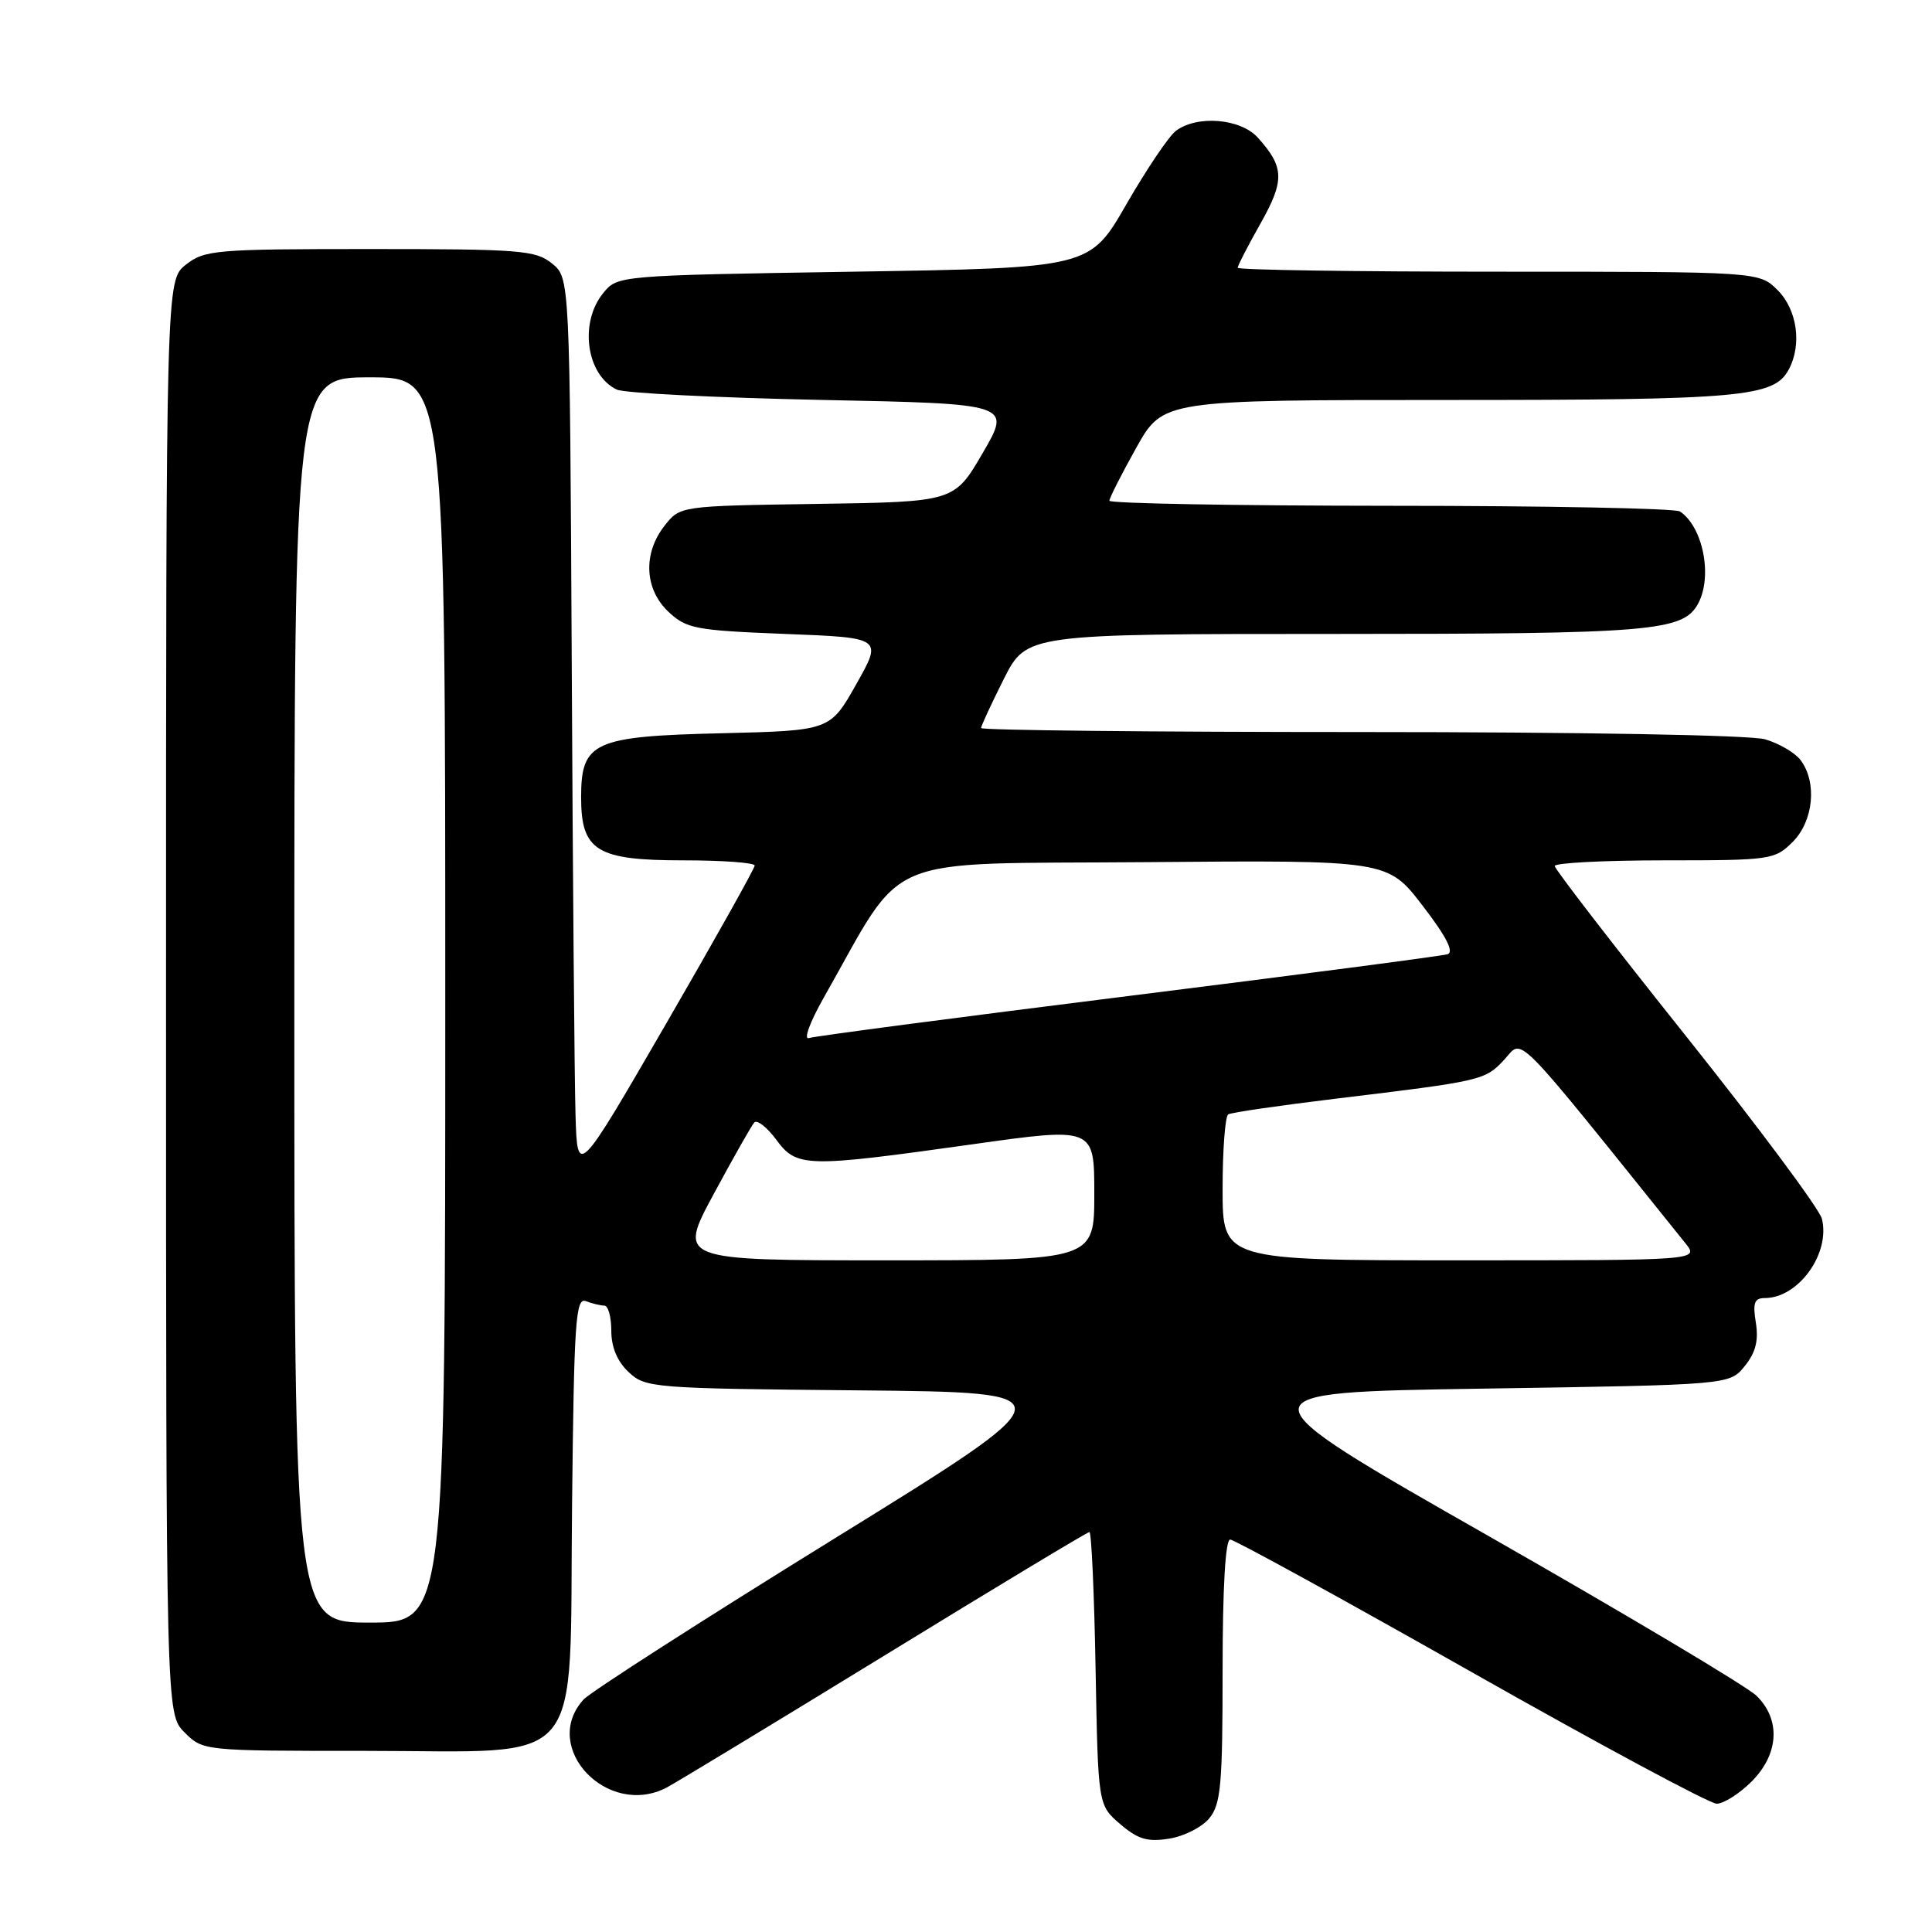 <?xml version="1.0" encoding="UTF-8" standalone="no"?>
<!DOCTYPE svg PUBLIC "-//W3C//DTD SVG 1.1//EN" "http://www.w3.org/Graphics/SVG/1.1/DTD/svg11.dtd" >
<svg xmlns="http://www.w3.org/2000/svg" xmlns:xlink="http://www.w3.org/1999/xlink" version="1.1" viewBox="0 0 256 256">
 <g >
 <path fill="currentColor"
d=" M 160.25 240.92 C 161.77 239.06 162.00 236.47 162.00 221.39 C 162.00 210.47 162.37 204.00 163.00 204.00 C 163.55 204.00 177.90 211.88 194.89 221.50 C 211.88 231.12 226.54 239.00 227.47 239.00 C 228.39 239.00 230.47 237.68 232.08 236.08 C 235.72 232.44 235.99 227.88 232.75 224.70 C 231.51 223.48 215.50 213.94 197.17 203.49 C 163.83 184.50 163.83 184.50 196.51 184.00 C 229.18 183.50 229.18 183.50 231.18 181.02 C 232.63 179.23 233.04 177.64 232.66 175.27 C 232.23 172.64 232.46 172.00 233.84 172.00 C 238.30 172.00 242.56 166.09 241.41 161.49 C 241.08 160.19 232.99 149.31 223.42 137.31 C 213.85 125.32 206.01 115.16 206.01 114.75 C 206.00 114.34 212.55 114.00 220.55 114.00 C 234.66 114.00 235.16 113.93 237.55 111.55 C 240.31 108.78 240.80 103.64 238.58 100.71 C 237.83 99.73 235.71 98.49 233.87 97.96 C 231.92 97.40 209.46 97.00 180.26 97.00 C 152.62 97.00 130.00 96.76 130.00 96.47 C 130.00 96.18 131.36 93.26 133.01 89.97 C 136.03 84.00 136.03 84.00 176.87 84.00 C 218.95 84.00 223.04 83.66 225.02 79.96 C 226.95 76.35 225.66 69.81 222.60 67.77 C 222.00 67.36 204.74 67.02 184.25 67.02 C 163.76 67.01 147.00 66.71 147.00 66.35 C 147.00 65.99 148.60 62.84 150.55 59.35 C 154.10 53.00 154.10 53.00 191.90 53.00 C 230.85 53.00 235.06 52.62 237.02 48.96 C 238.79 45.66 238.14 41.05 235.55 38.45 C 233.09 36.00 233.09 36.00 198.55 36.00 C 179.55 36.00 164.00 35.77 164.00 35.48 C 164.00 35.20 165.36 32.56 167.02 29.62 C 170.24 23.91 170.19 22.15 166.68 18.25 C 164.38 15.69 158.61 15.22 155.80 17.35 C 154.87 18.06 151.92 22.43 149.25 27.07 C 144.40 35.50 144.40 35.50 113.11 36.00 C 81.82 36.50 81.82 36.50 79.91 38.86 C 76.72 42.80 77.70 49.69 81.72 51.62 C 82.70 52.09 94.86 52.70 108.75 52.99 C 134.01 53.50 134.01 53.50 130.23 60.00 C 126.45 66.50 126.45 66.50 108.28 66.77 C 90.11 67.04 90.11 67.04 88.06 69.66 C 85.17 73.33 85.39 78.08 88.58 81.07 C 90.96 83.31 92.14 83.53 104.05 84.00 C 116.94 84.50 116.94 84.50 113.46 90.66 C 109.99 96.81 109.99 96.81 95.60 97.16 C 78.63 97.56 77.00 98.31 77.00 105.65 C 77.00 112.73 79.05 114.00 90.50 114.00 C 95.72 114.00 100.00 114.31 100.00 114.69 C 100.00 115.07 94.71 124.51 88.25 135.67 C 76.50 155.96 76.50 155.96 76.26 147.73 C 76.12 143.20 75.90 116.40 75.76 88.16 C 75.50 36.82 75.50 36.82 73.14 34.91 C 70.98 33.16 68.95 33.00 49.02 33.00 C 28.53 33.00 27.12 33.12 24.63 35.07 C 22.00 37.15 22.00 37.15 22.00 132.12 C 22.00 227.09 22.00 227.09 24.45 229.55 C 26.91 232.00 26.92 232.00 48.40 232.00 C 78.03 232.00 75.42 235.10 75.80 199.50 C 76.06 175.10 76.27 171.89 77.63 172.41 C 78.47 172.73 79.58 173.00 80.08 173.00 C 80.59 173.00 81.00 174.50 81.00 176.33 C 81.00 178.50 81.79 180.40 83.30 181.81 C 85.52 183.90 86.47 183.98 113.75 184.23 C 141.91 184.50 141.91 184.50 110.43 203.95 C 93.12 214.65 78.21 224.21 77.31 225.21 C 71.59 231.53 80.47 240.94 88.32 236.87 C 89.52 236.24 102.51 228.37 117.19 219.37 C 131.87 210.36 144.09 203.00 144.36 203.00 C 144.62 203.00 144.99 211.14 145.17 221.09 C 145.50 239.18 145.50 239.18 148.42 241.69 C 150.78 243.72 152.05 244.09 154.92 243.63 C 156.89 243.32 159.29 242.10 160.25 240.92 Z  M 39.00 132.50 C 39.00 50.00 39.00 50.00 49.00 50.00 C 59.00 50.00 59.00 50.00 59.00 132.50 C 59.00 215.00 59.00 215.00 49.00 215.00 C 39.00 215.00 39.00 215.00 39.00 132.50 Z  M 94.55 158.25 C 97.15 153.44 99.57 149.16 99.94 148.74 C 100.31 148.33 101.61 149.34 102.84 150.99 C 105.58 154.71 106.71 154.73 128.75 151.64 C 145.00 149.35 145.00 149.35 145.00 158.18 C 145.00 167.00 145.00 167.00 117.42 167.00 C 89.84 167.00 89.84 167.00 94.55 158.25 Z  M 162.00 157.56 C 162.00 152.37 162.34 147.91 162.75 147.66 C 163.16 147.41 169.57 146.48 177.00 145.58 C 196.44 143.23 196.77 143.16 199.34 140.39 C 201.89 137.64 200.08 135.82 223.32 164.73 C 225.15 167.00 225.15 167.00 193.57 167.00 C 162.00 167.00 162.00 167.00 162.00 157.56 Z  M 109.12 132.25 C 120.18 112.77 116.01 114.53 151.76 114.24 C 183.86 113.97 183.86 113.97 188.49 119.99 C 191.62 124.05 192.70 126.15 191.81 126.44 C 191.09 126.67 172.05 129.16 149.50 131.98 C 126.95 134.80 107.91 137.30 107.18 137.55 C 106.45 137.79 107.33 135.41 109.12 132.25 Z "/>
</g>
</svg>